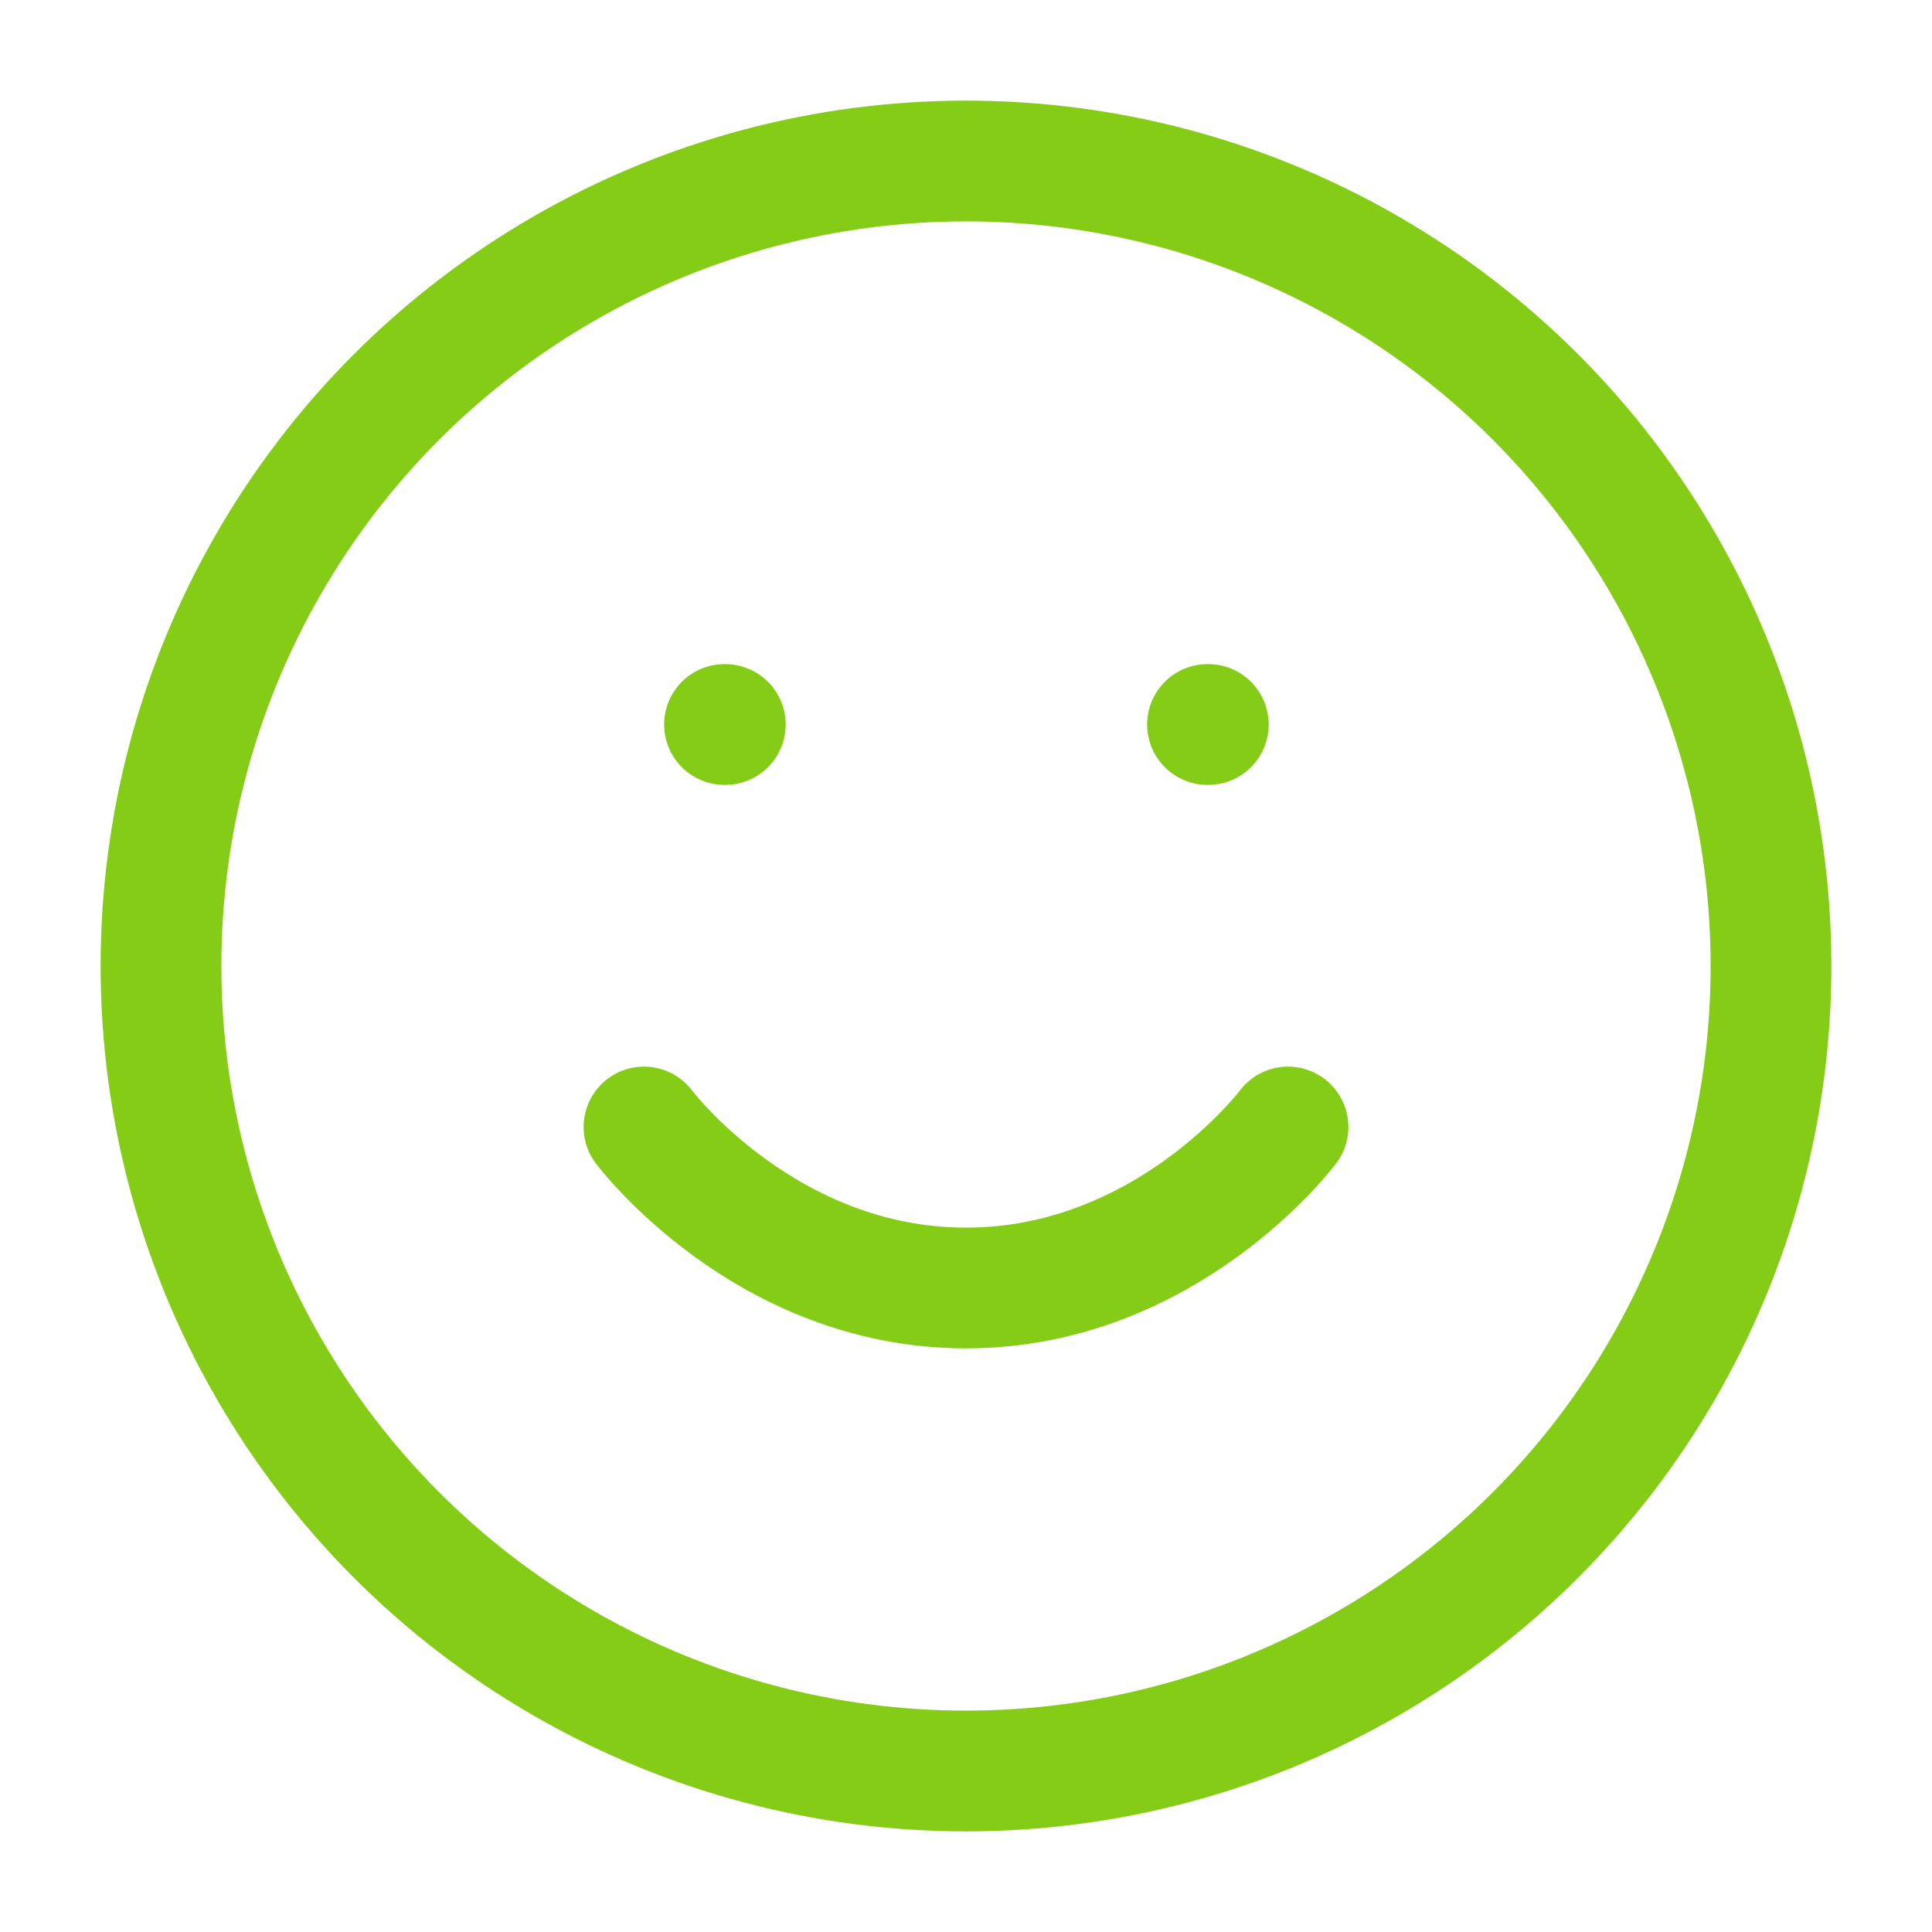 <svg xmlns="http://www.w3.org/2000/svg" width="24" height="24" viewBox="0 0 24 24" fill="none" stroke="#84cc16" stroke-width="1.5" stroke-linecap="round" stroke-linejoin="round" class="lucide lucide-smile-icon lucide-smile"><circle cx="12" cy="12" r="10"/><path d="M8 14s1.5 2 4 2 4-2 4-2"/><line x1="9" x2="9.01" y1="9" y2="9"/><line x1="15" x2="15.01" y1="9" y2="9"/></svg>